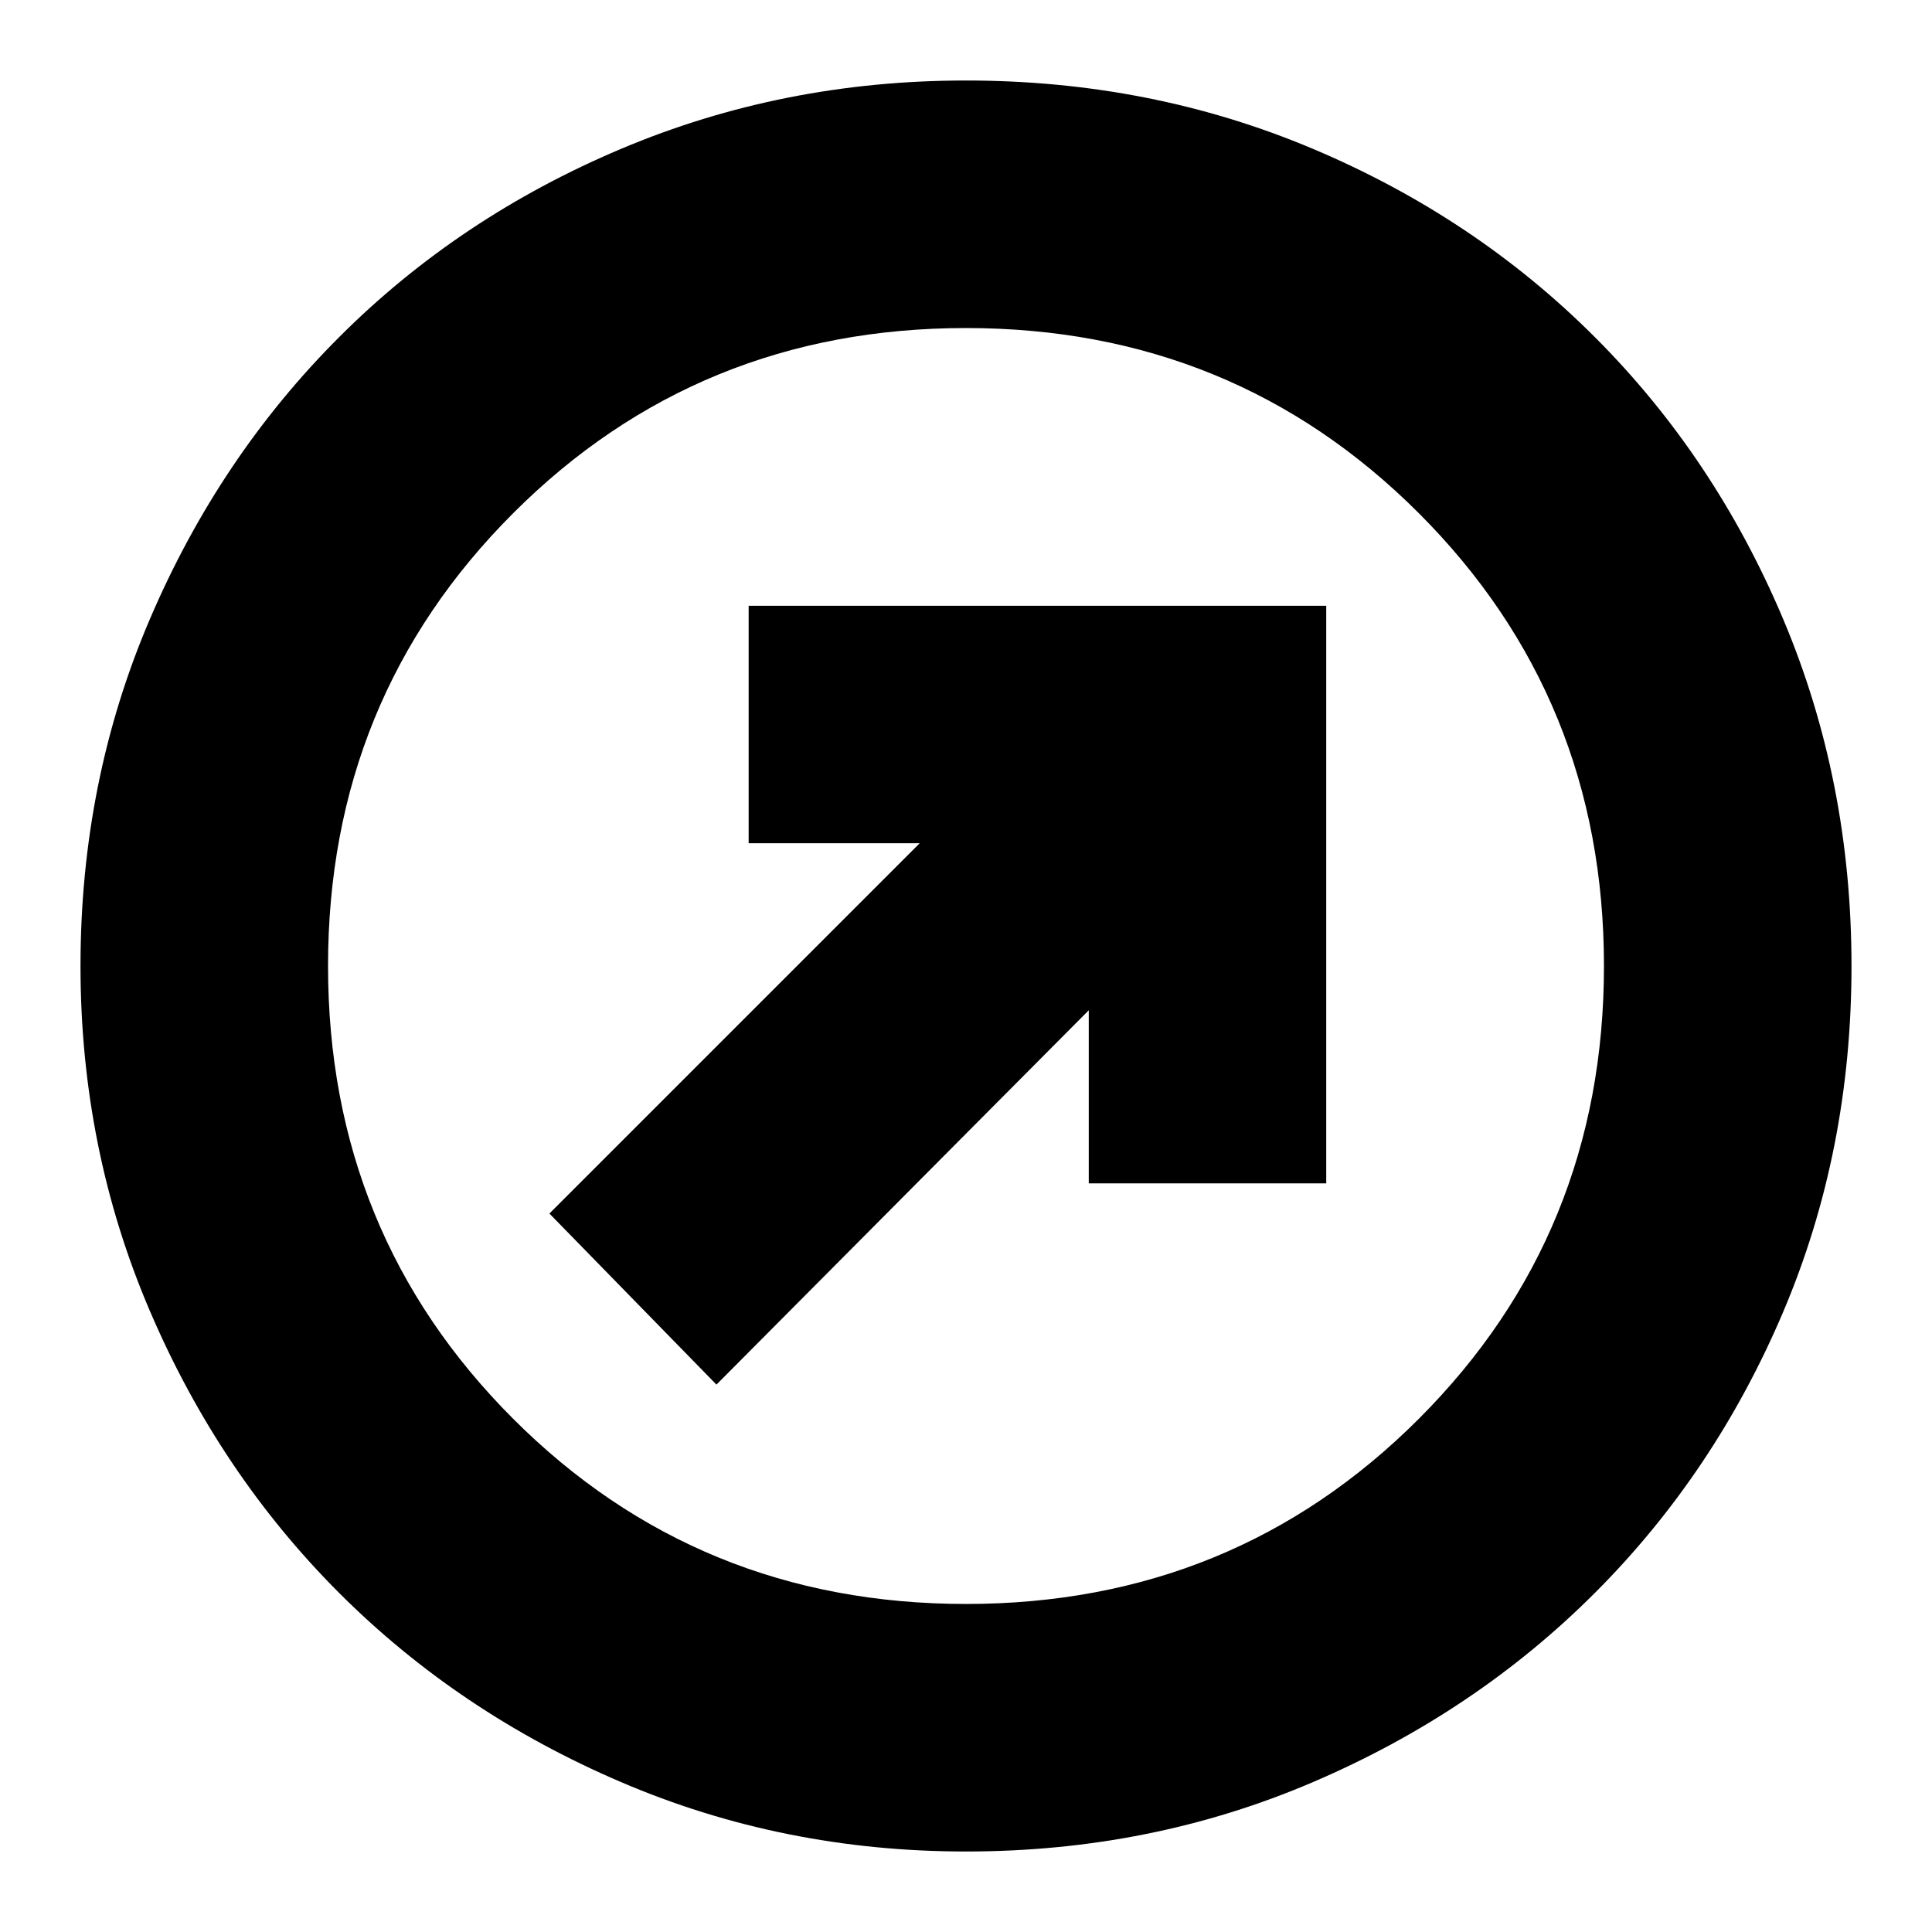 <svg xmlns="http://www.w3.org/2000/svg" height="24" width="24"><path d="m8.9 17.2 4.625-4.65v2.15h2.95V7.525H9.3v2.95h2.125l-4.6 4.6ZM12 23q-2.275 0-4.287-.863-2.013-.862-3.5-2.349-1.488-1.488-2.35-3.5Q1 14.275 1 12q0-2.3.863-4.312.862-2.013 2.35-3.5Q5.7 2.7 7.713 1.85 9.725 1 12 1q2.3 0 4.312.85 2.013.85 3.5 2.338 1.488 1.487 2.338 3.5Q23 9.7 23 12q0 2.3-.85 4.3t-2.338 3.488q-1.487 1.487-3.5 2.349Q14.3 23 12 23Zm0-3.075q3.325 0 5.625-2.3t2.3-5.625q0-3.325-2.3-5.625T12 4.075q-3.325 0-5.625 2.3T4.075 12q0 3.325 2.3 5.625t5.625 2.3ZM12 12Z"/></svg>